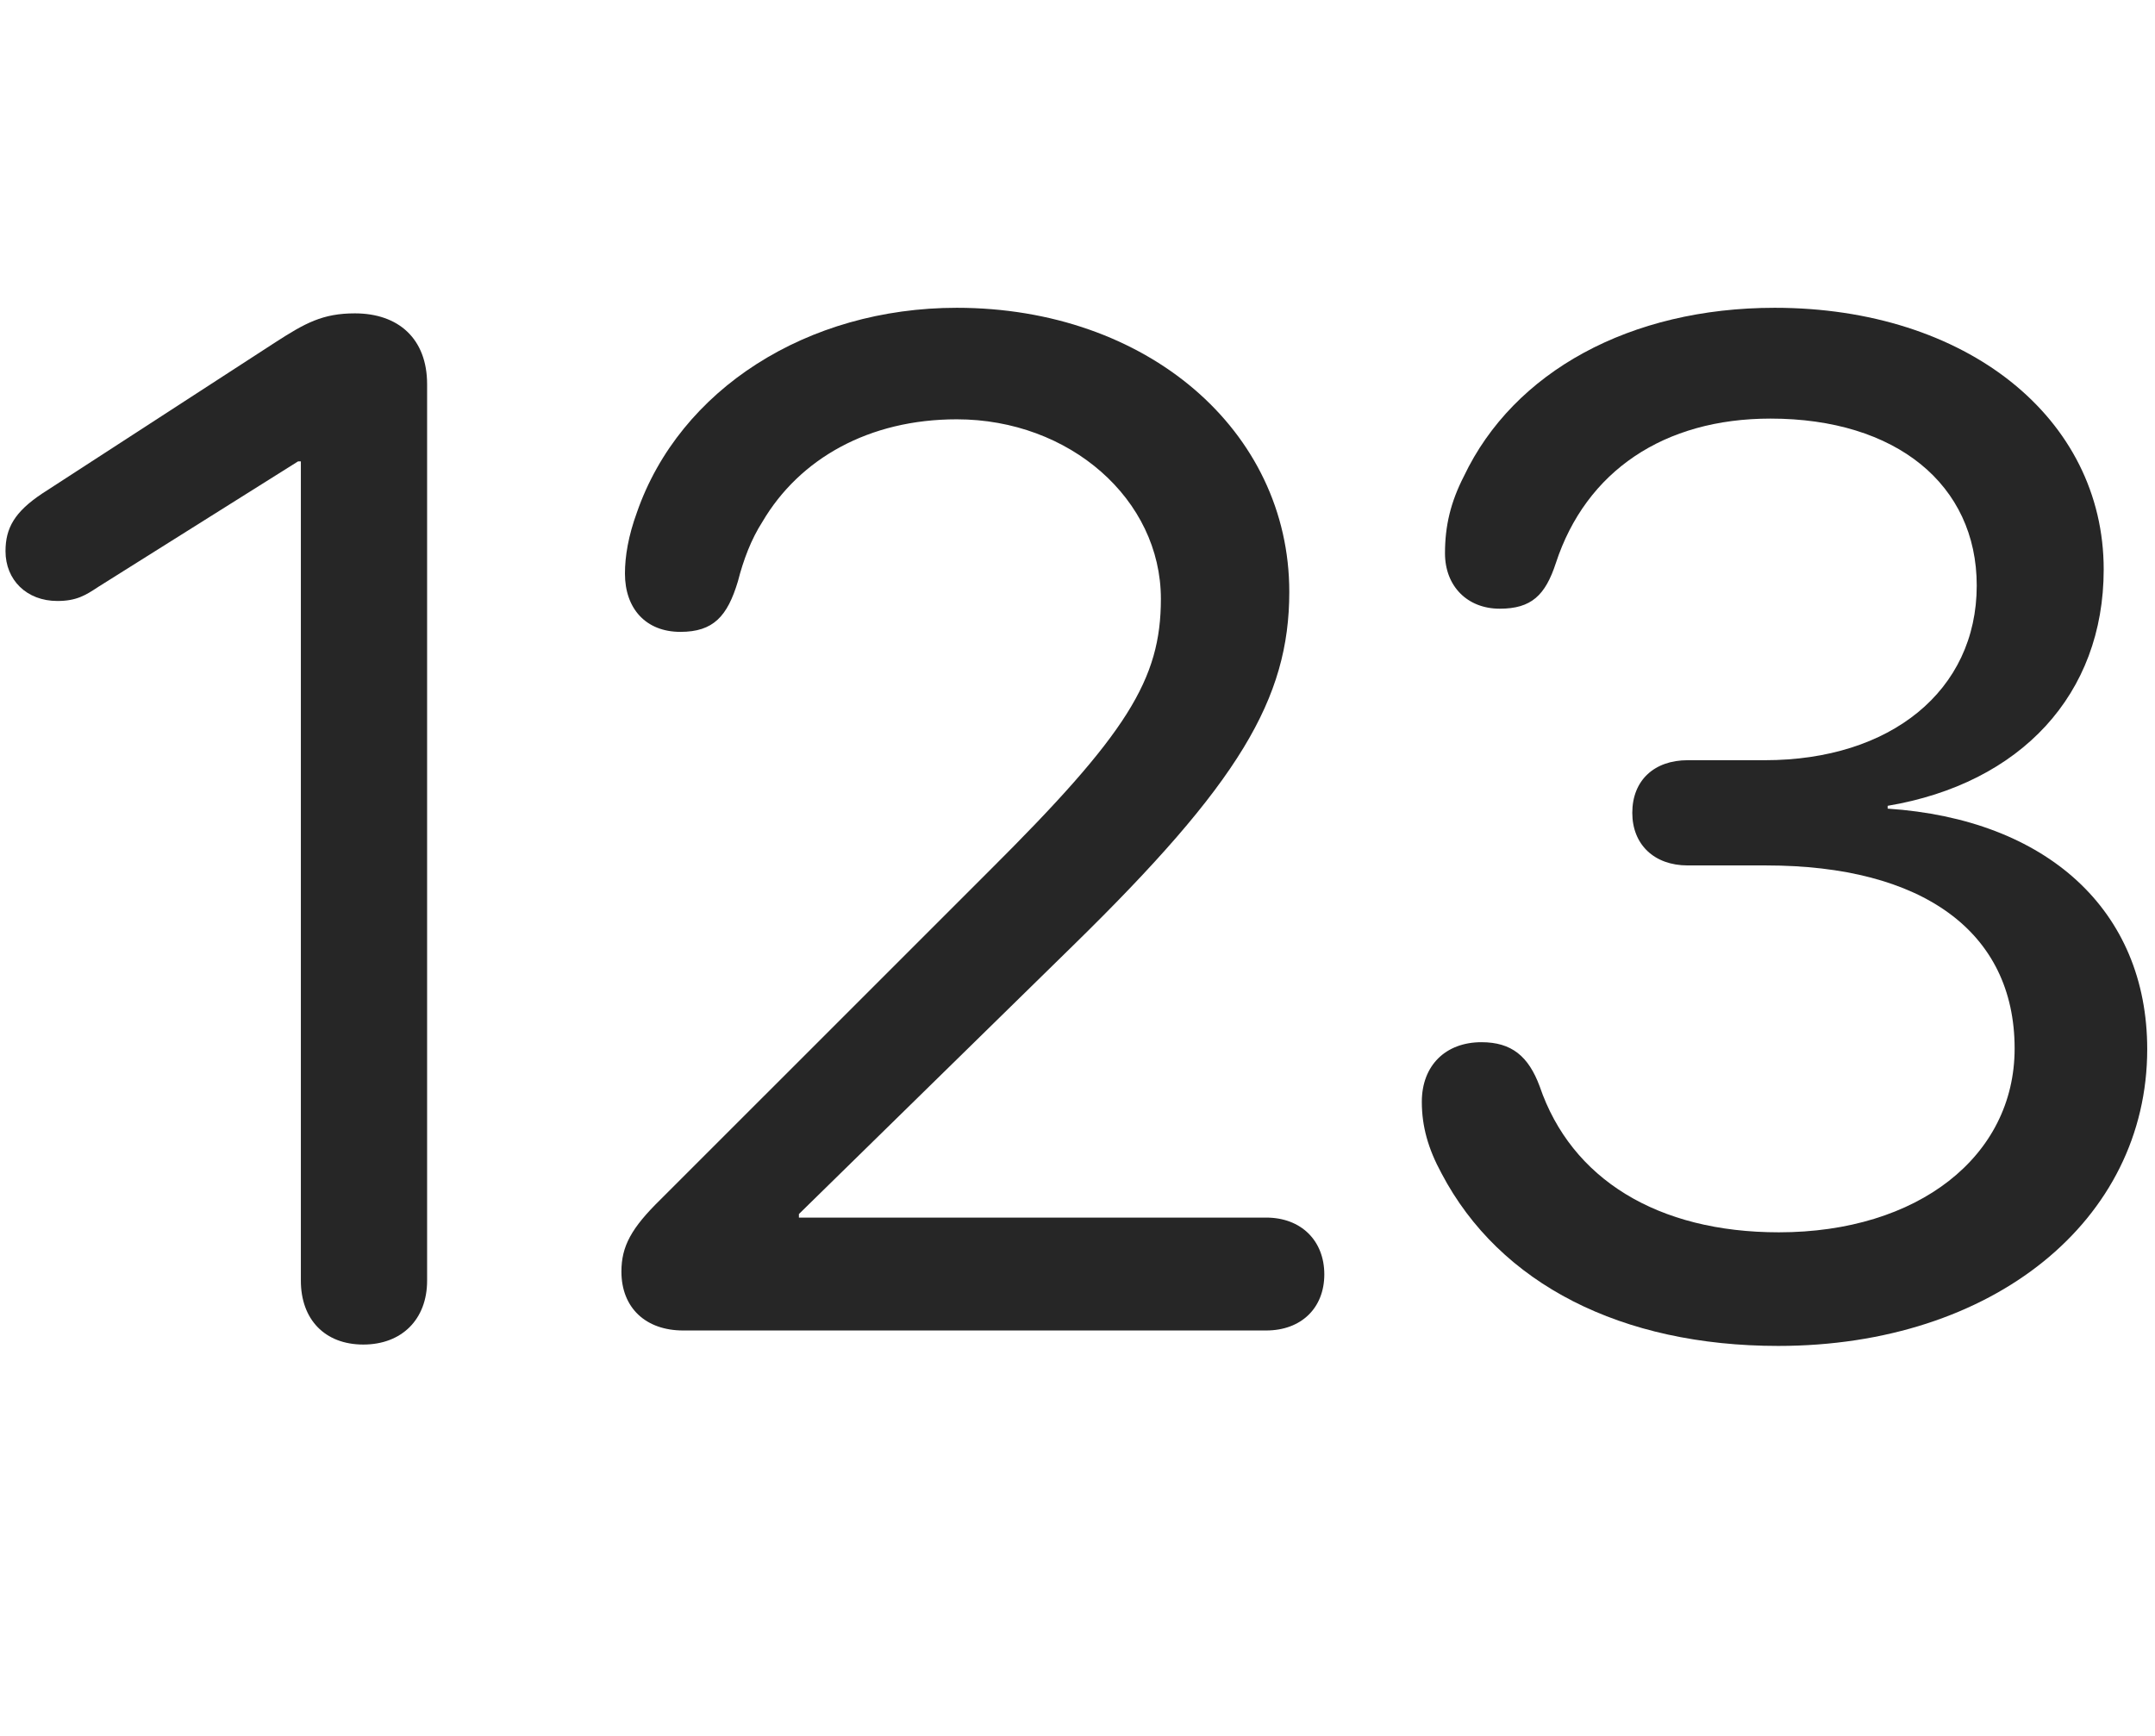 <svg width="36" height="29" viewBox="0 0 36 29" fill="currentColor" xmlns="http://www.w3.org/2000/svg">
<g clip-path="url(#clip0_2207_37149)">
<path d="M29.706 22.485C33.291 22.485 35.87 20.388 35.87 17.528C35.87 15.208 34.194 13.685 31.534 13.509V13.462C33.76 13.087 35.143 11.599 35.143 9.513C35.143 6.981 32.846 5.142 29.647 5.142C27.233 5.142 25.288 6.208 24.456 7.954C24.233 8.388 24.139 8.786 24.139 9.243C24.139 9.794 24.514 10.169 25.053 10.169C25.581 10.169 25.815 9.946 25.991 9.407C26.494 7.872 27.795 6.993 29.577 6.993C31.674 6.993 33.022 8.095 33.022 9.782C33.022 11.54 31.581 12.7 29.483 12.7H28.194C27.631 12.7 27.268 13.04 27.268 13.579C27.268 14.106 27.631 14.458 28.194 14.458H29.506C32.108 14.458 33.655 15.56 33.655 17.517C33.655 19.321 32.038 20.587 29.717 20.587C27.69 20.587 26.248 19.696 25.721 18.149C25.534 17.645 25.252 17.411 24.748 17.411C24.151 17.411 23.752 17.798 23.752 18.407C23.752 18.817 23.858 19.192 24.081 19.602C25.053 21.454 27.092 22.485 29.706 22.485Z" fill="currentColor" fill-opacity="0.85"/>
<path d="M11.412 22.227H21.151C21.737 22.227 22.123 21.852 22.123 21.29C22.123 20.727 21.737 20.341 21.151 20.341H13.346V20.282L17.928 15.794C20.694 13.087 21.538 11.681 21.538 9.888C21.538 7.192 19.159 5.142 15.983 5.142C13.487 5.142 11.354 6.501 10.639 8.563C10.498 8.95 10.44 9.29 10.44 9.583C10.44 10.169 10.791 10.556 11.366 10.556C11.916 10.556 12.151 10.298 12.327 9.712C12.42 9.349 12.549 9.009 12.737 8.716C13.358 7.661 14.518 7.005 15.983 7.005C17.869 7.005 19.393 8.341 19.393 10.005C19.393 11.352 18.831 12.255 16.522 14.552L11.037 20.036C10.545 20.517 10.381 20.821 10.381 21.243C10.381 21.852 10.791 22.227 11.412 22.227Z" fill="currentColor" fill-opacity="0.85"/>
<path d="M6.069 22.462C6.713 22.462 7.135 22.04 7.135 21.395V6.419C7.135 5.657 6.655 5.235 5.928 5.235C5.389 5.235 5.096 5.399 4.604 5.716L0.702 8.247C0.245 8.552 0.092 8.821 0.092 9.208C0.092 9.688 0.444 10.04 0.959 10.04C1.276 10.04 1.428 9.946 1.639 9.806L4.979 7.708H5.026V21.395C5.026 22.04 5.424 22.462 6.069 22.462Z" fill="currentColor" fill-opacity="0.85"/>
</g>
<defs>
<clipPath id="clip0_2207_37149">
<rect width="35.777" height="17.379" fill="currentColor" transform="translate(0.092 5.142)"/>
</clipPath>
</defs>
</svg>

